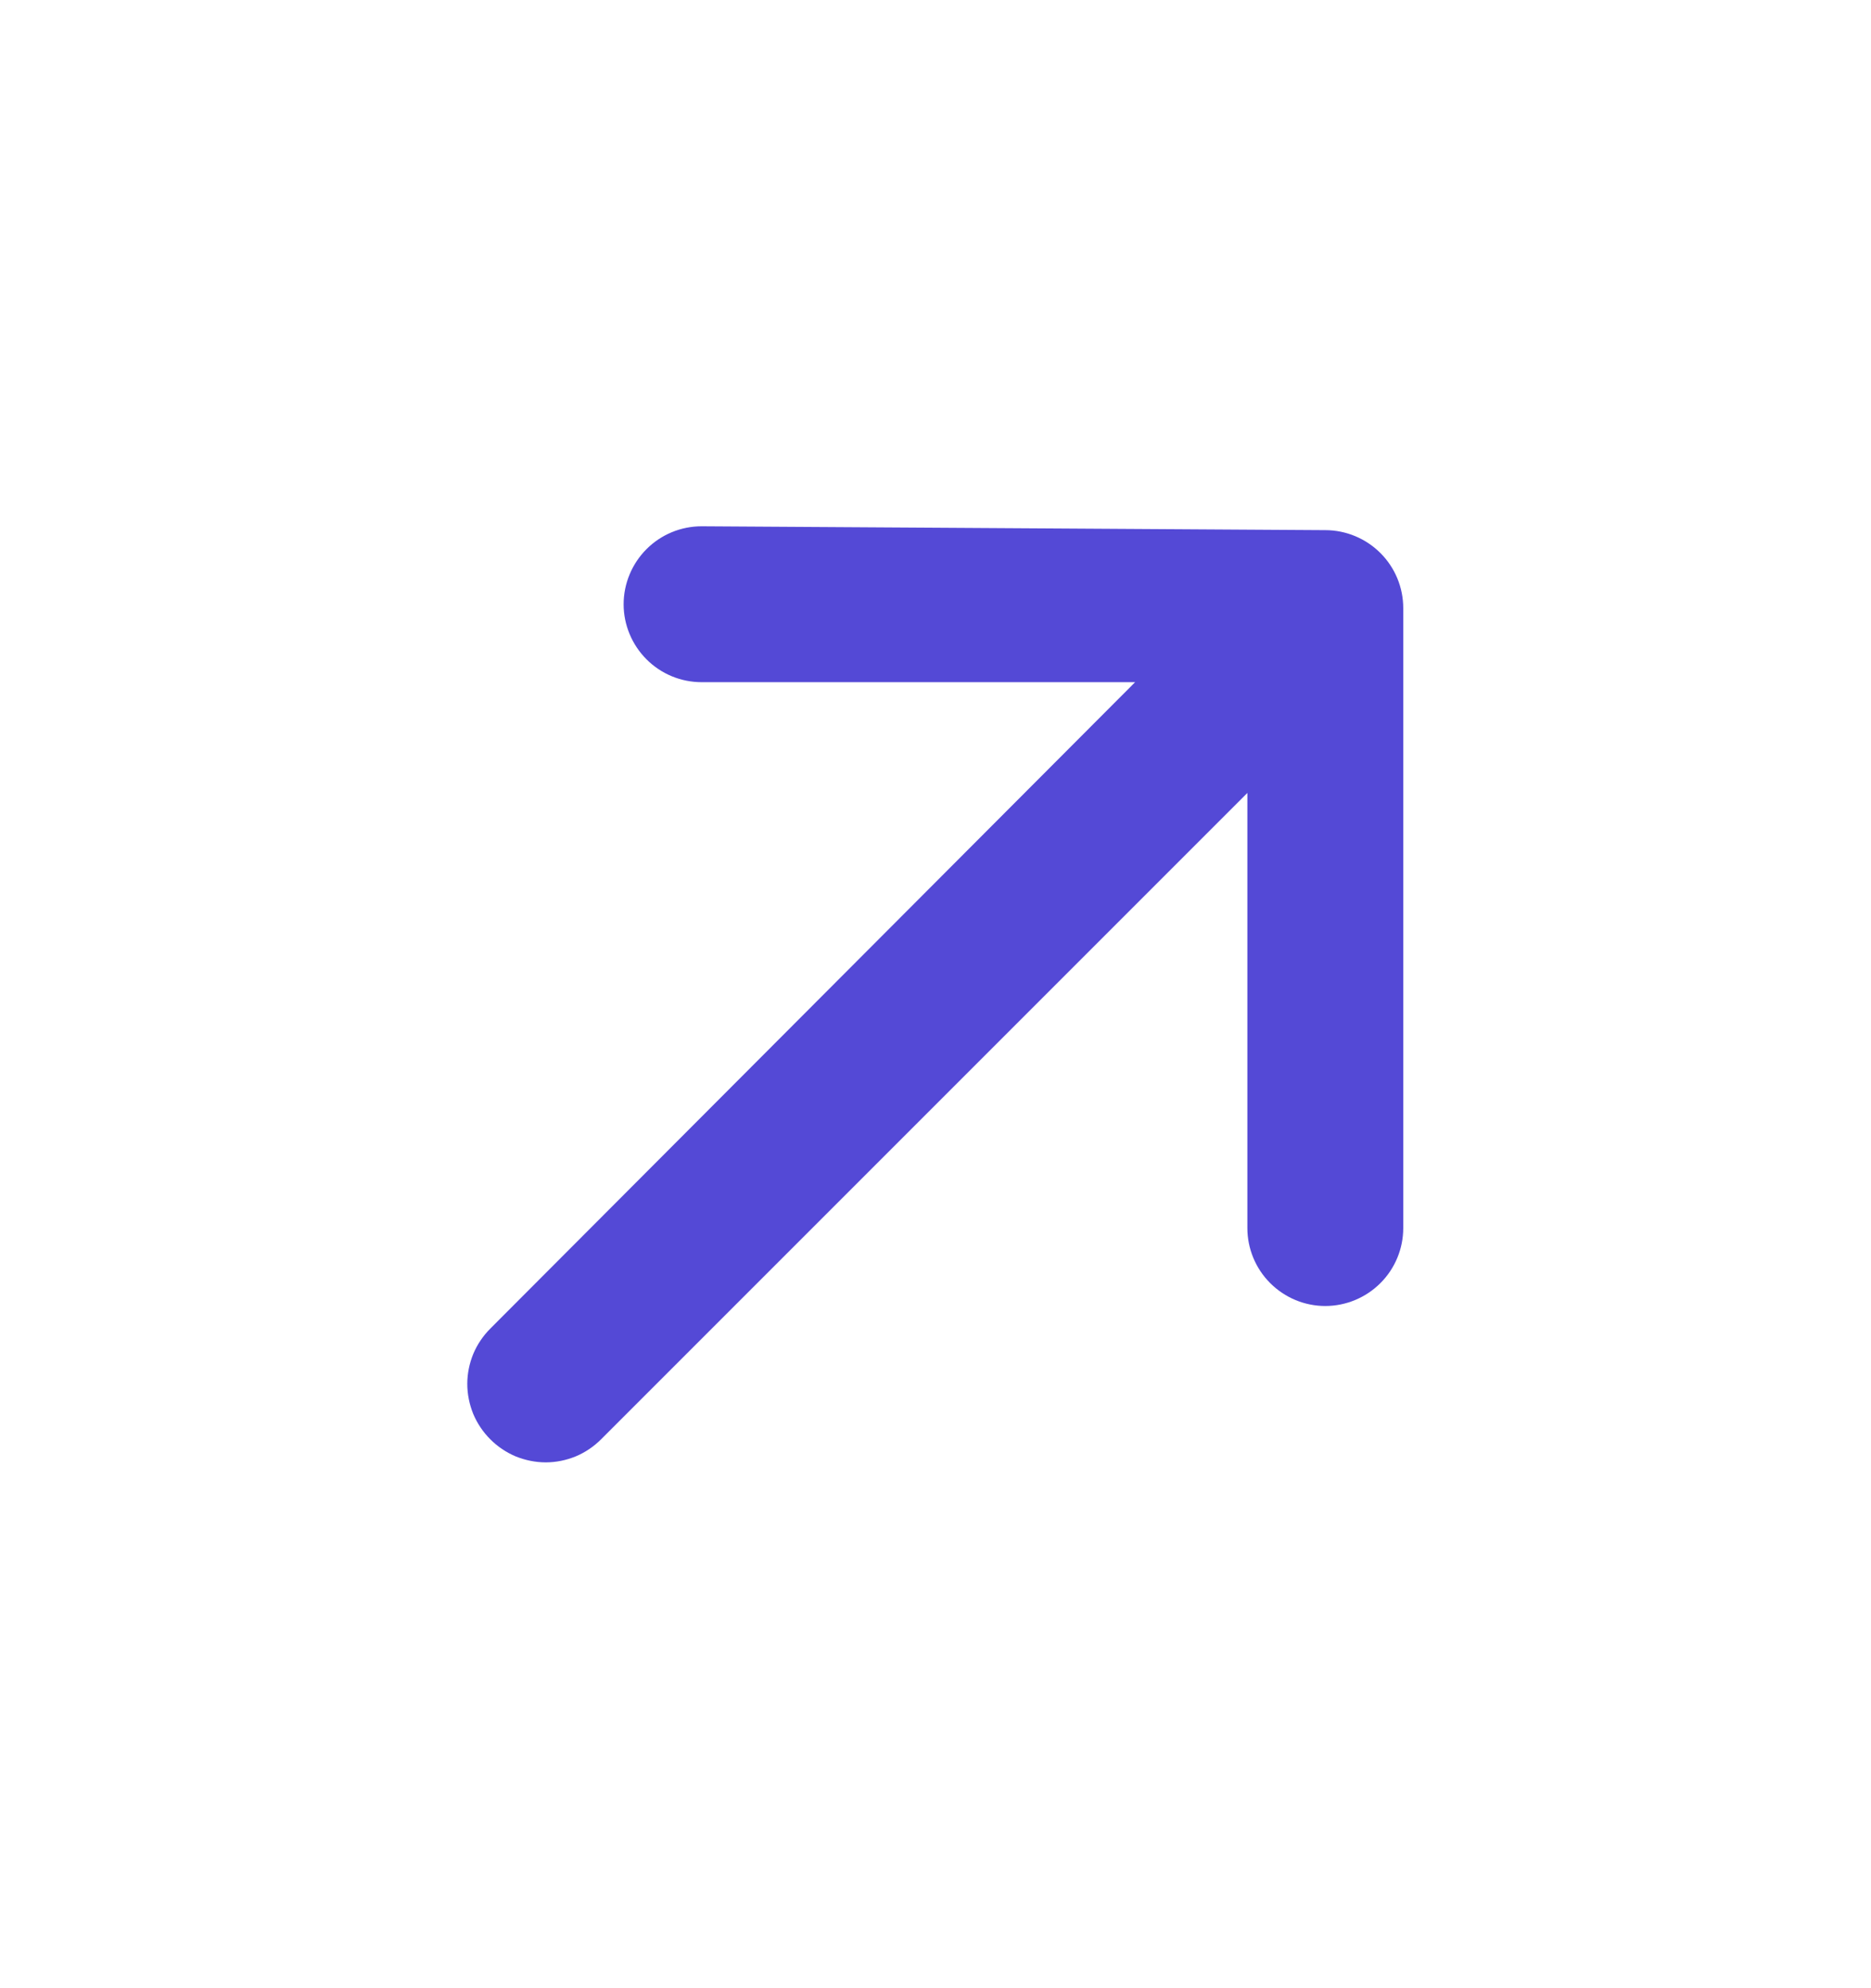 <svg width="16" height="17" viewBox="0 0 16 17" fill="none" xmlns="http://www.w3.org/2000/svg">
<g clip-path="url(#clip0_2003_401)">
<path d="M12 5.2C12 5.023 11.93 4.854 11.805 4.729C11.68 4.604 11.51 4.533 11.333 4.533L6 4.5C5.823 4.5 5.654 4.57 5.529 4.695C5.404 4.82 5.333 4.99 5.333 5.167C5.333 5.343 5.404 5.513 5.529 5.638C5.654 5.763 5.823 5.833 6 5.833H9.707L4.193 11.36C4.131 11.422 4.081 11.496 4.047 11.577C4.014 11.658 3.996 11.745 3.996 11.833C3.996 11.921 4.014 12.008 4.047 12.09C4.081 12.171 4.131 12.245 4.193 12.307C4.255 12.369 4.329 12.419 4.41 12.453C4.492 12.486 4.579 12.504 4.667 12.504C4.755 12.504 4.842 12.486 4.923 12.453C5.004 12.419 5.078 12.369 5.14 12.307L10.667 6.78V10.5C10.667 10.677 10.737 10.846 10.862 10.971C10.987 11.096 11.156 11.167 11.333 11.167C11.51 11.167 11.68 11.096 11.805 10.971C11.93 10.846 12 10.677 12 10.5V5.2Z" fill="#5449D6"/>
</g>
<defs>
<clipPath id="clip0_2003_401">
<rect width="16" height="16" fill="white" transform="translate(0 0.5)"/>
</clipPath>
</defs>
</svg>
